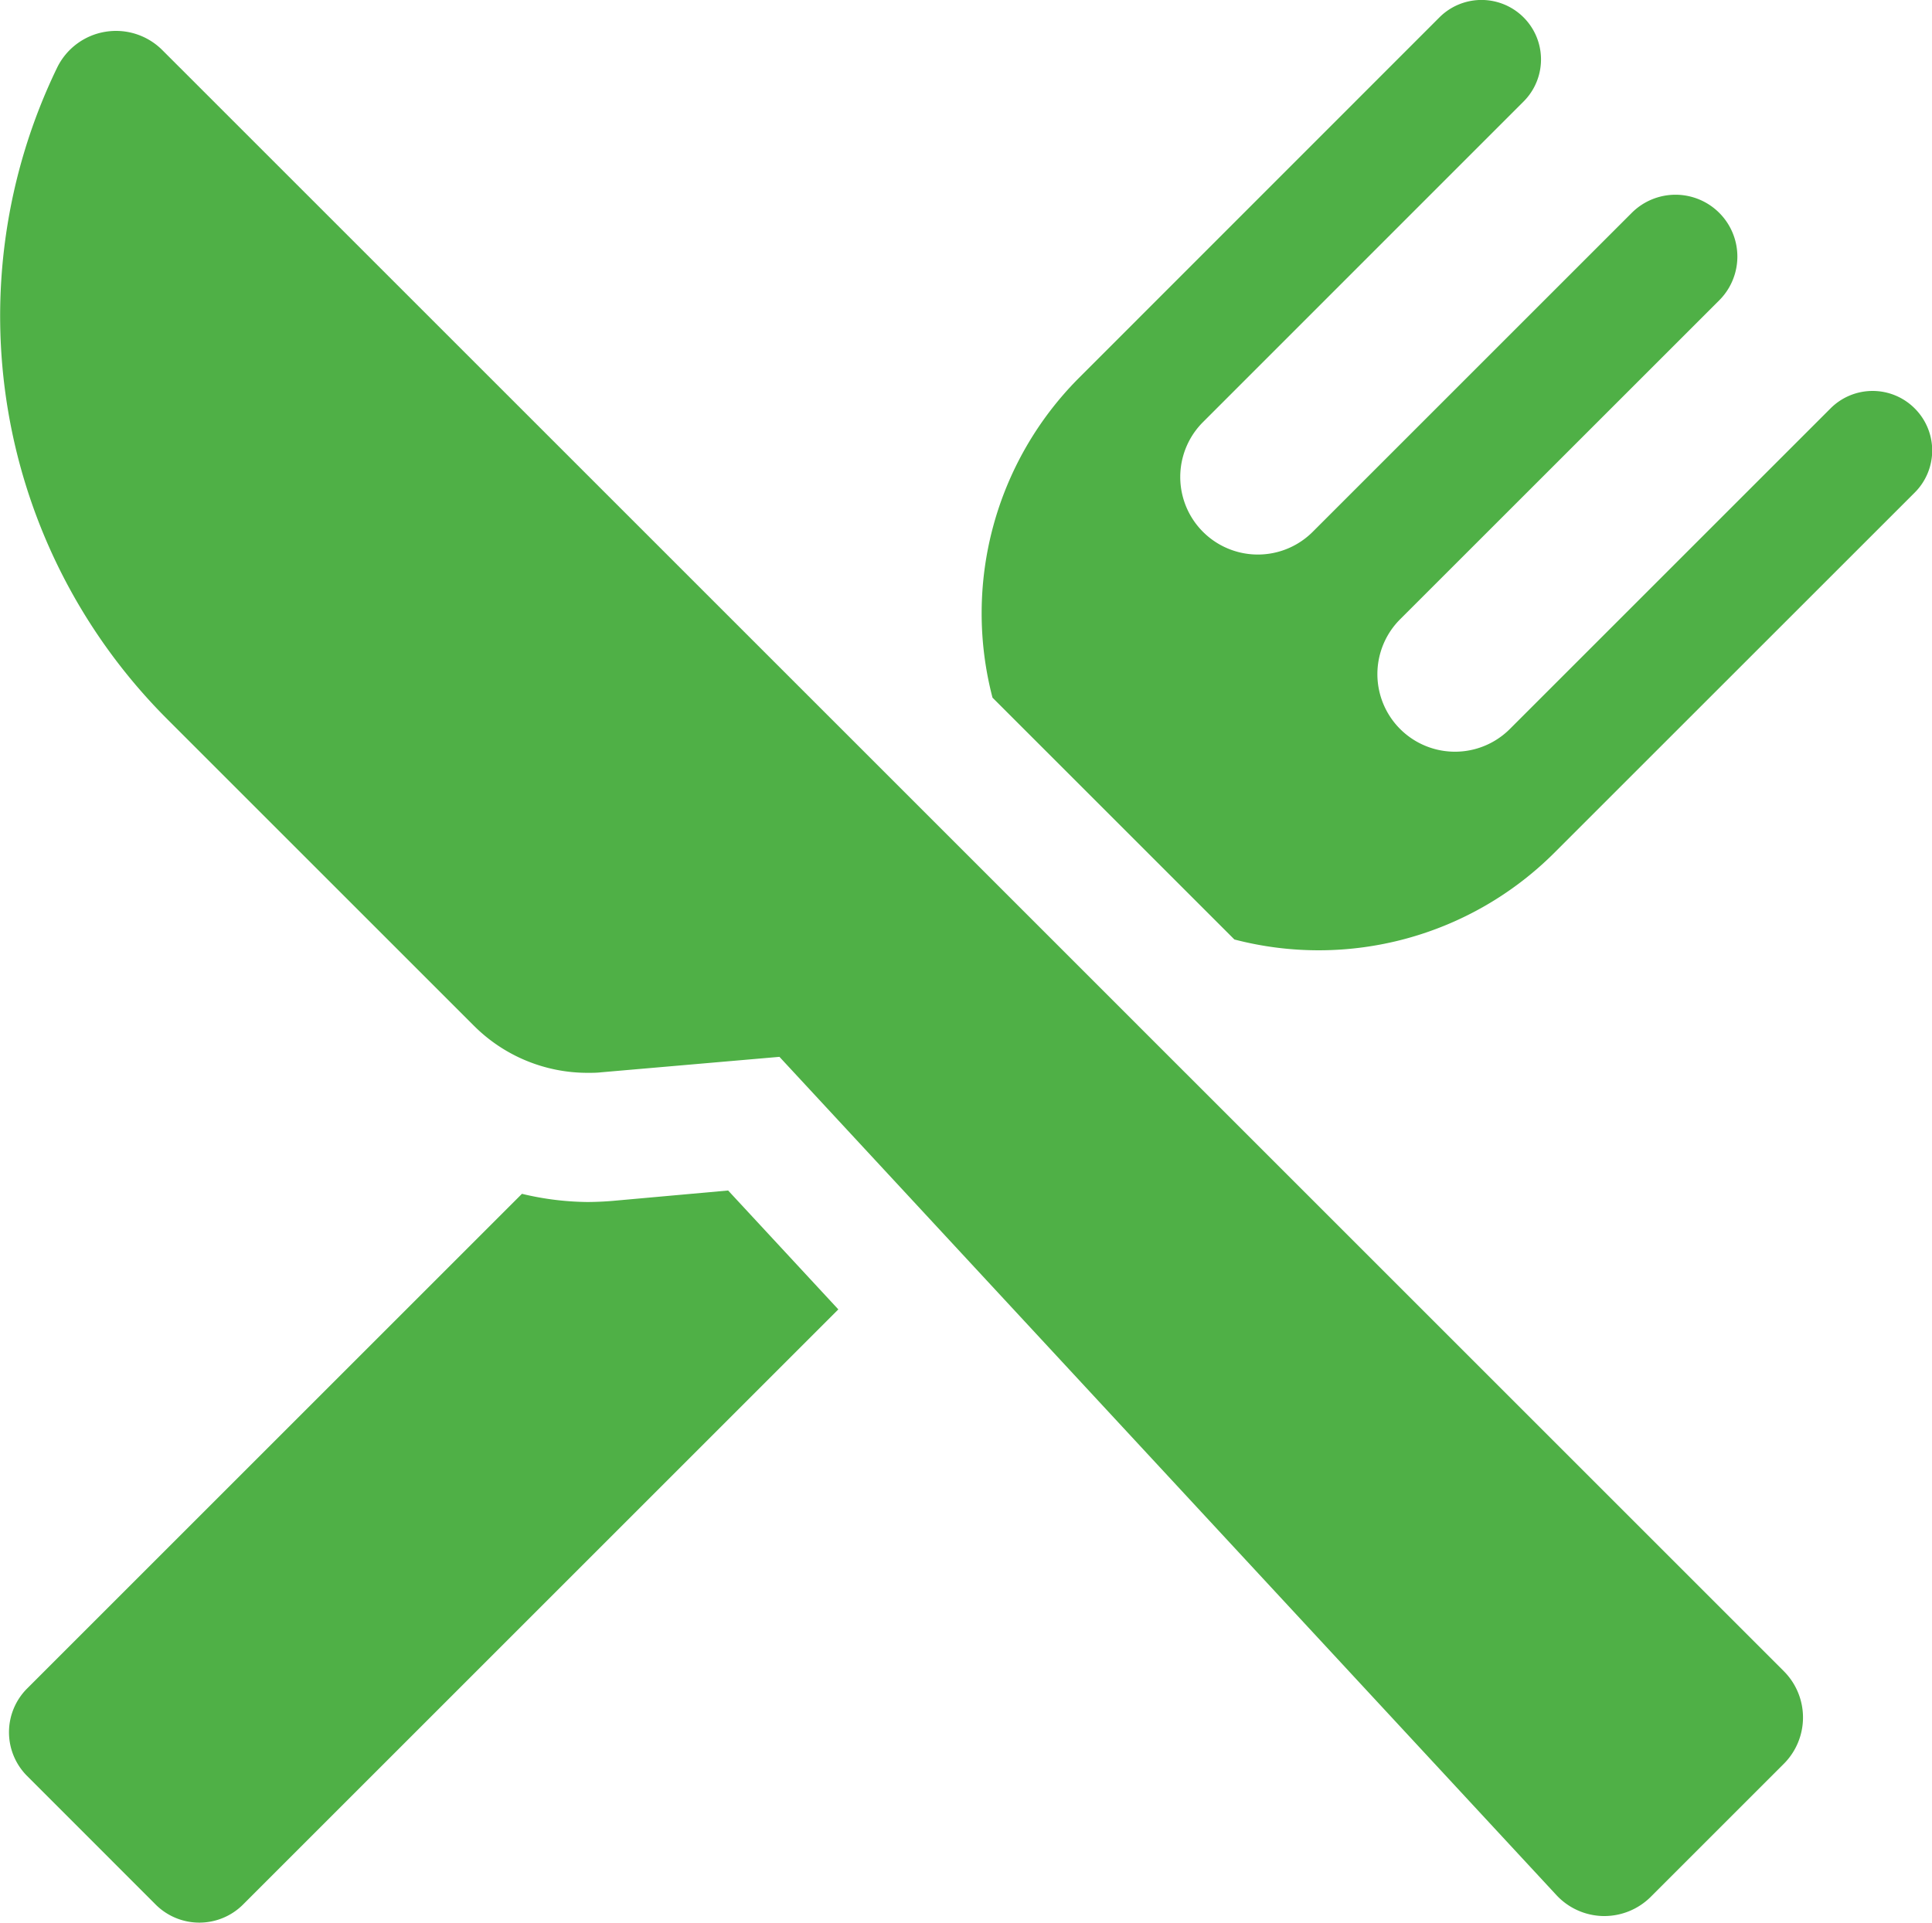 <svg xmlns="http://www.w3.org/2000/svg" width="25" height="24.887" viewBox="0 0 25 24.887">
  <g id="Сгруппировать_680" data-name="Сгруппировать 680" transform="translate(0 -1.104)">
    <path id="Контур_220" data-name="Контур 220" d="M10.024,303.278q-.159.013-.318.014a3.759,3.759,0,0,1-.85-.106l-6.4,6.4a.8.8,0,0,0,0,1.138l1.657,1.658a.8.8,0,0,0,1.137,0l7.7-7.7-1.426-1.539Z" transform="translate(-2.102 -286.63)" fill="#4fb046"/>
    <path id="Контур_221" data-name="Контур 221" d="M260.98,6.389a.769.769,0,0,0-1.087,0l-4.15,4.15a1,1,0,1,1-1.421-1.419l4.13-4.129a.8.8,0,0,0-1.132-1.132l-4.128,4.128a1,1,0,0,1-1.421-1.419l4.149-4.15a.77.77,0,0,0-1.089-1.089L250.162,6a4.315,4.315,0,0,0-1.114,4.134l3.13,3.13a4.316,4.316,0,0,0,4.133-1.115l4.669-4.668A.769.769,0,0,0,260.98,6.389Z" transform="translate(-236.205)" fill="#4fb046"/>
    <path id="Контур_222" data-name="Контур 222" d="M2.1,9.185a.847.847,0,0,0-.6-.248.859.859,0,0,0-.141.012.846.846,0,0,0-.621.466,7.377,7.377,0,0,0,1.424,8.428l3.971,3.971a2.078,2.078,0,0,0,1.471.609c.059,0,.118,0,.176-.007l2.306-.2L20.14,33.066a.848.848,0,0,0,.605.271h.015a.852.852,0,0,0,.6-.248l1.722-1.722a.848.848,0,0,0,0-1.2Z" transform="translate(0 -7.433)" fill="#4fb046"/>
  </g>
</svg>
